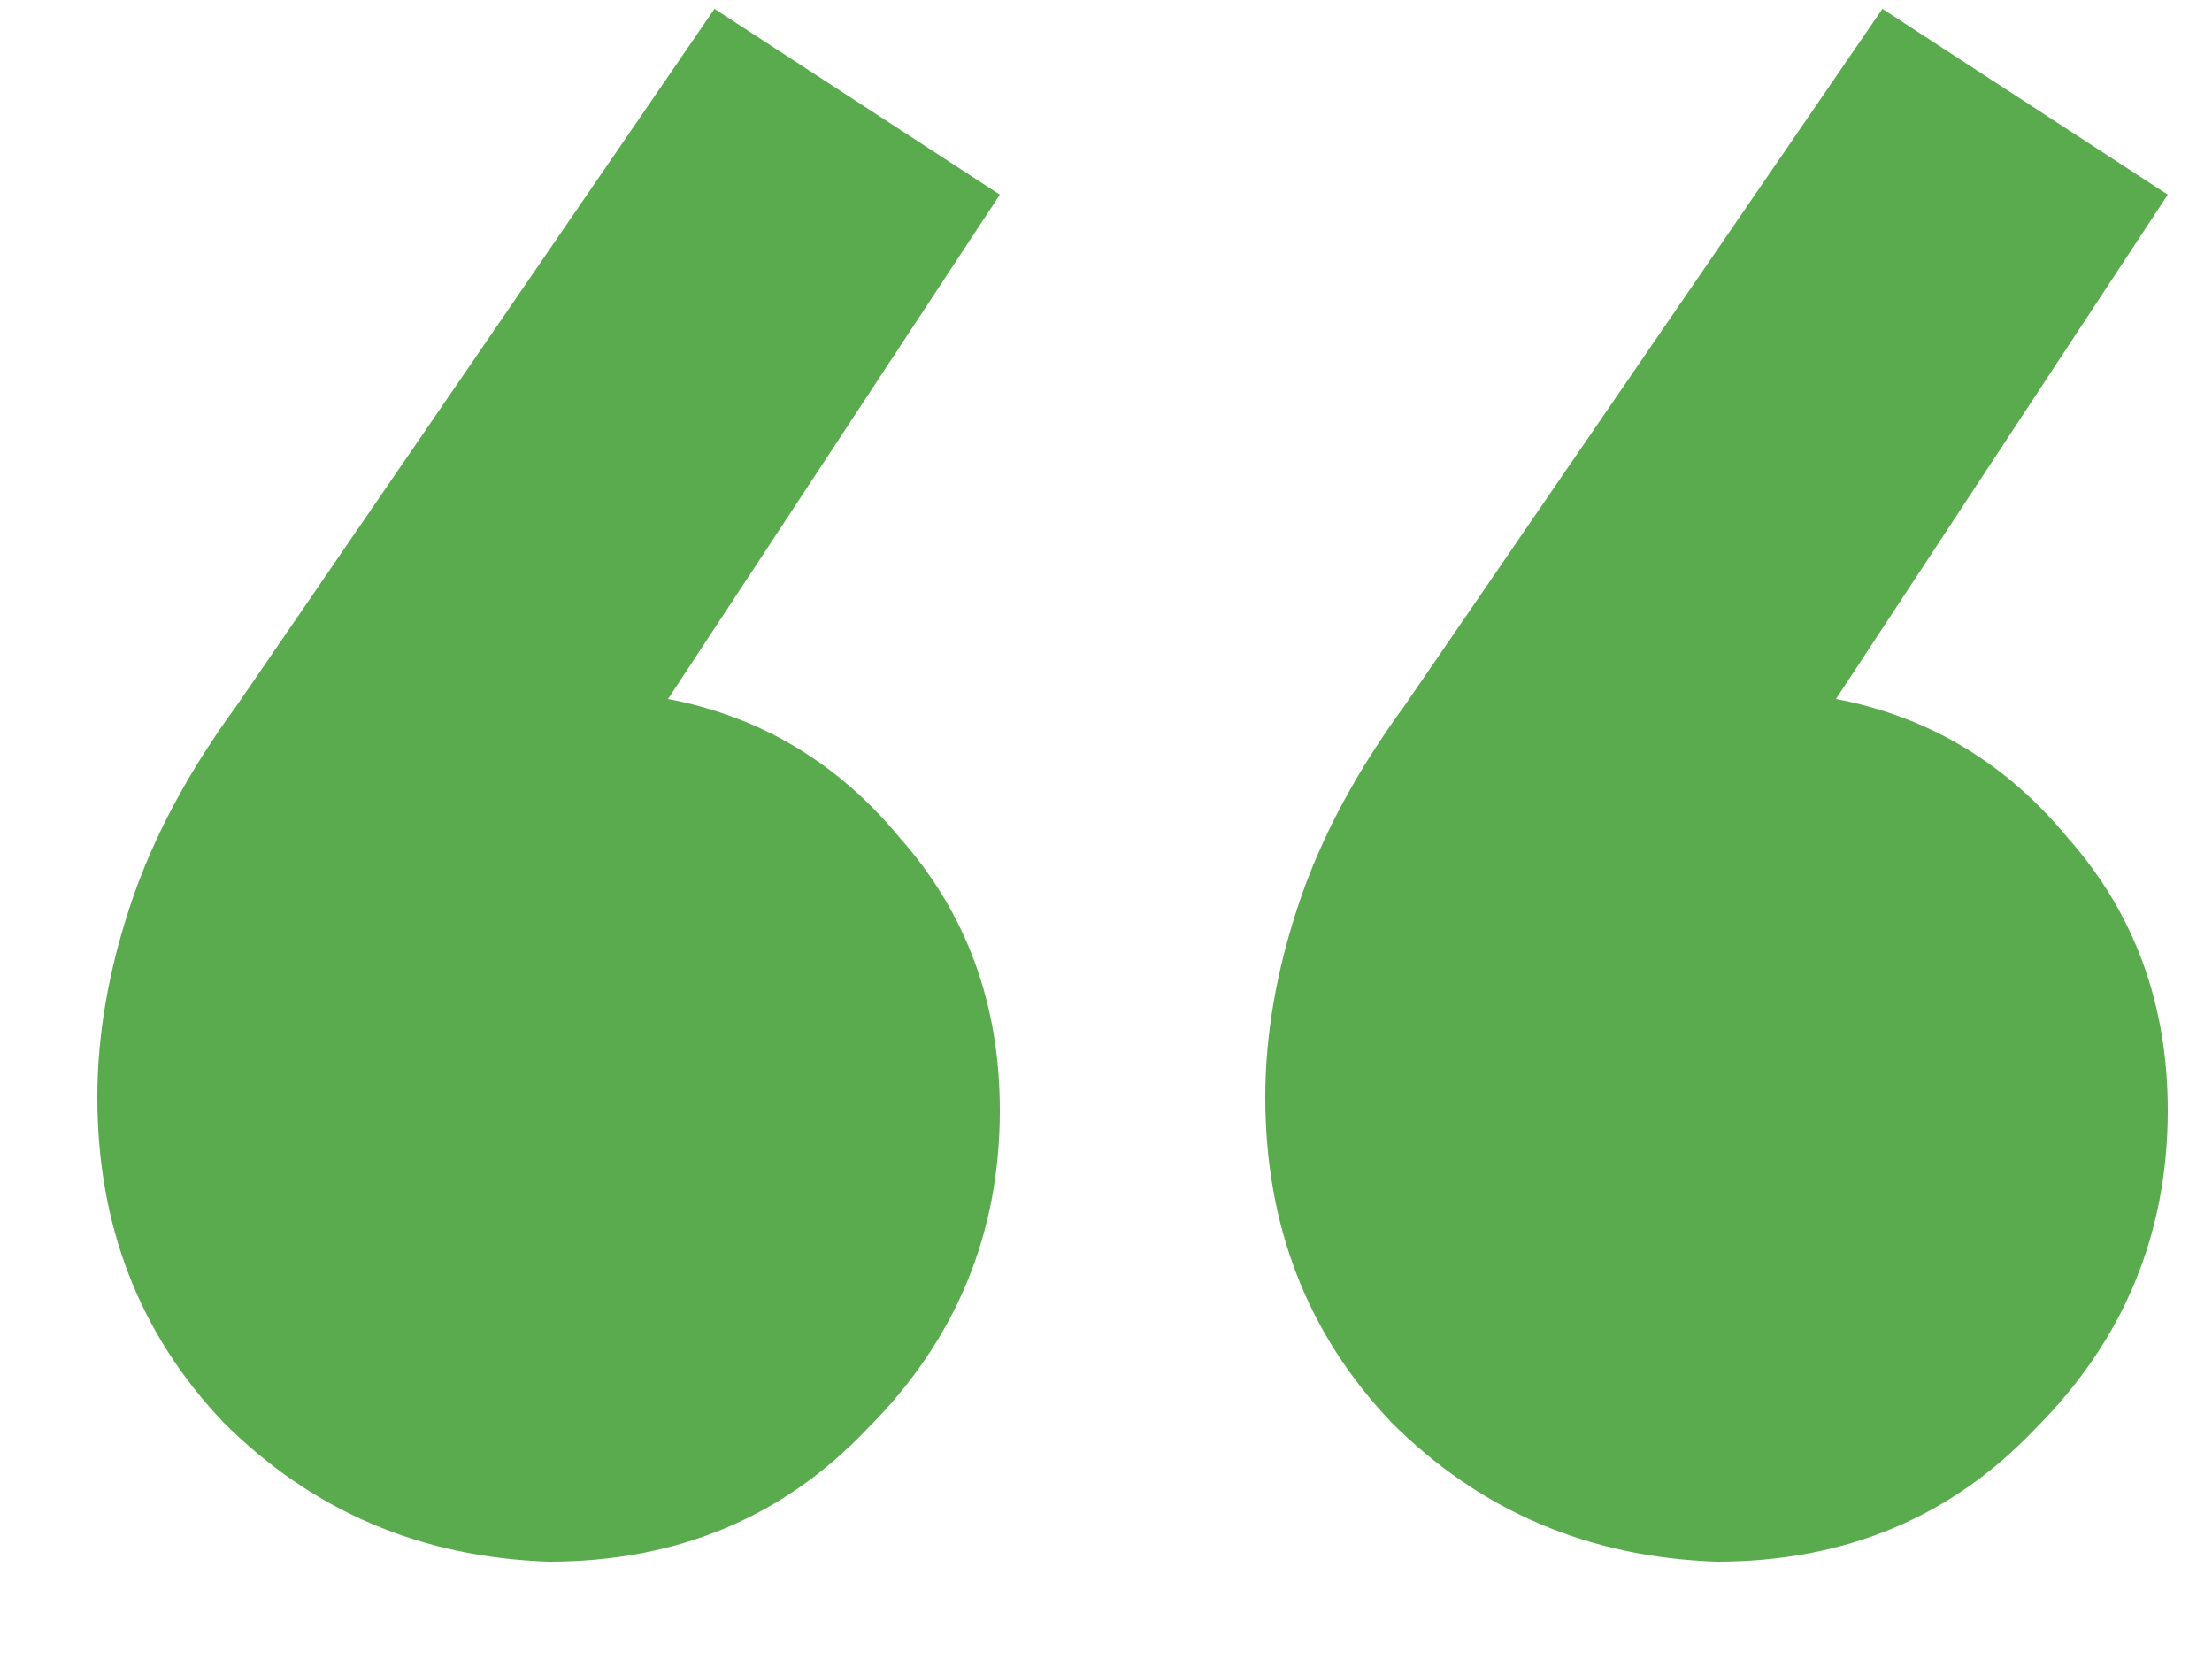 <svg width="20" height="15" viewBox="0 0 20 15" fill="none" xmlns="http://www.w3.org/2000/svg">
<path d="M6.46 0.08L9.04 1.76L6.04 6.32C6.88 6.48 7.58 6.9 8.14 7.58C8.74 8.26 9.04 9.08 9.04 10.04C9.04 11.16 8.64 12.12 7.84 12.92C7.08 13.72 6.12 14.12 4.96 14.12C3.8 14.08 2.82 13.66 2.02 12.86C1.26 12.06 0.88 11.08 0.88 9.92C0.88 9.36 0.98 8.78 1.18 8.18C1.38 7.58 1.7 6.98 2.14 6.38L6.46 0.08ZM17.02 0.08L19.6 1.76L16.6 6.32C17.44 6.48 18.14 6.9 18.7 7.58C19.3 8.26 19.6 9.08 19.6 10.04C19.6 11.16 19.2 12.12 18.4 12.92C17.64 13.72 16.68 14.12 15.52 14.12C14.36 14.08 13.38 13.66 12.58 12.86C11.82 12.06 11.44 11.08 11.44 9.92C11.44 9.36 11.54 8.78 11.74 8.18C11.94 7.58 12.26 6.98 12.7 6.38L17.02 0.08Z" fill="#5AAA4E"/>
</svg>
